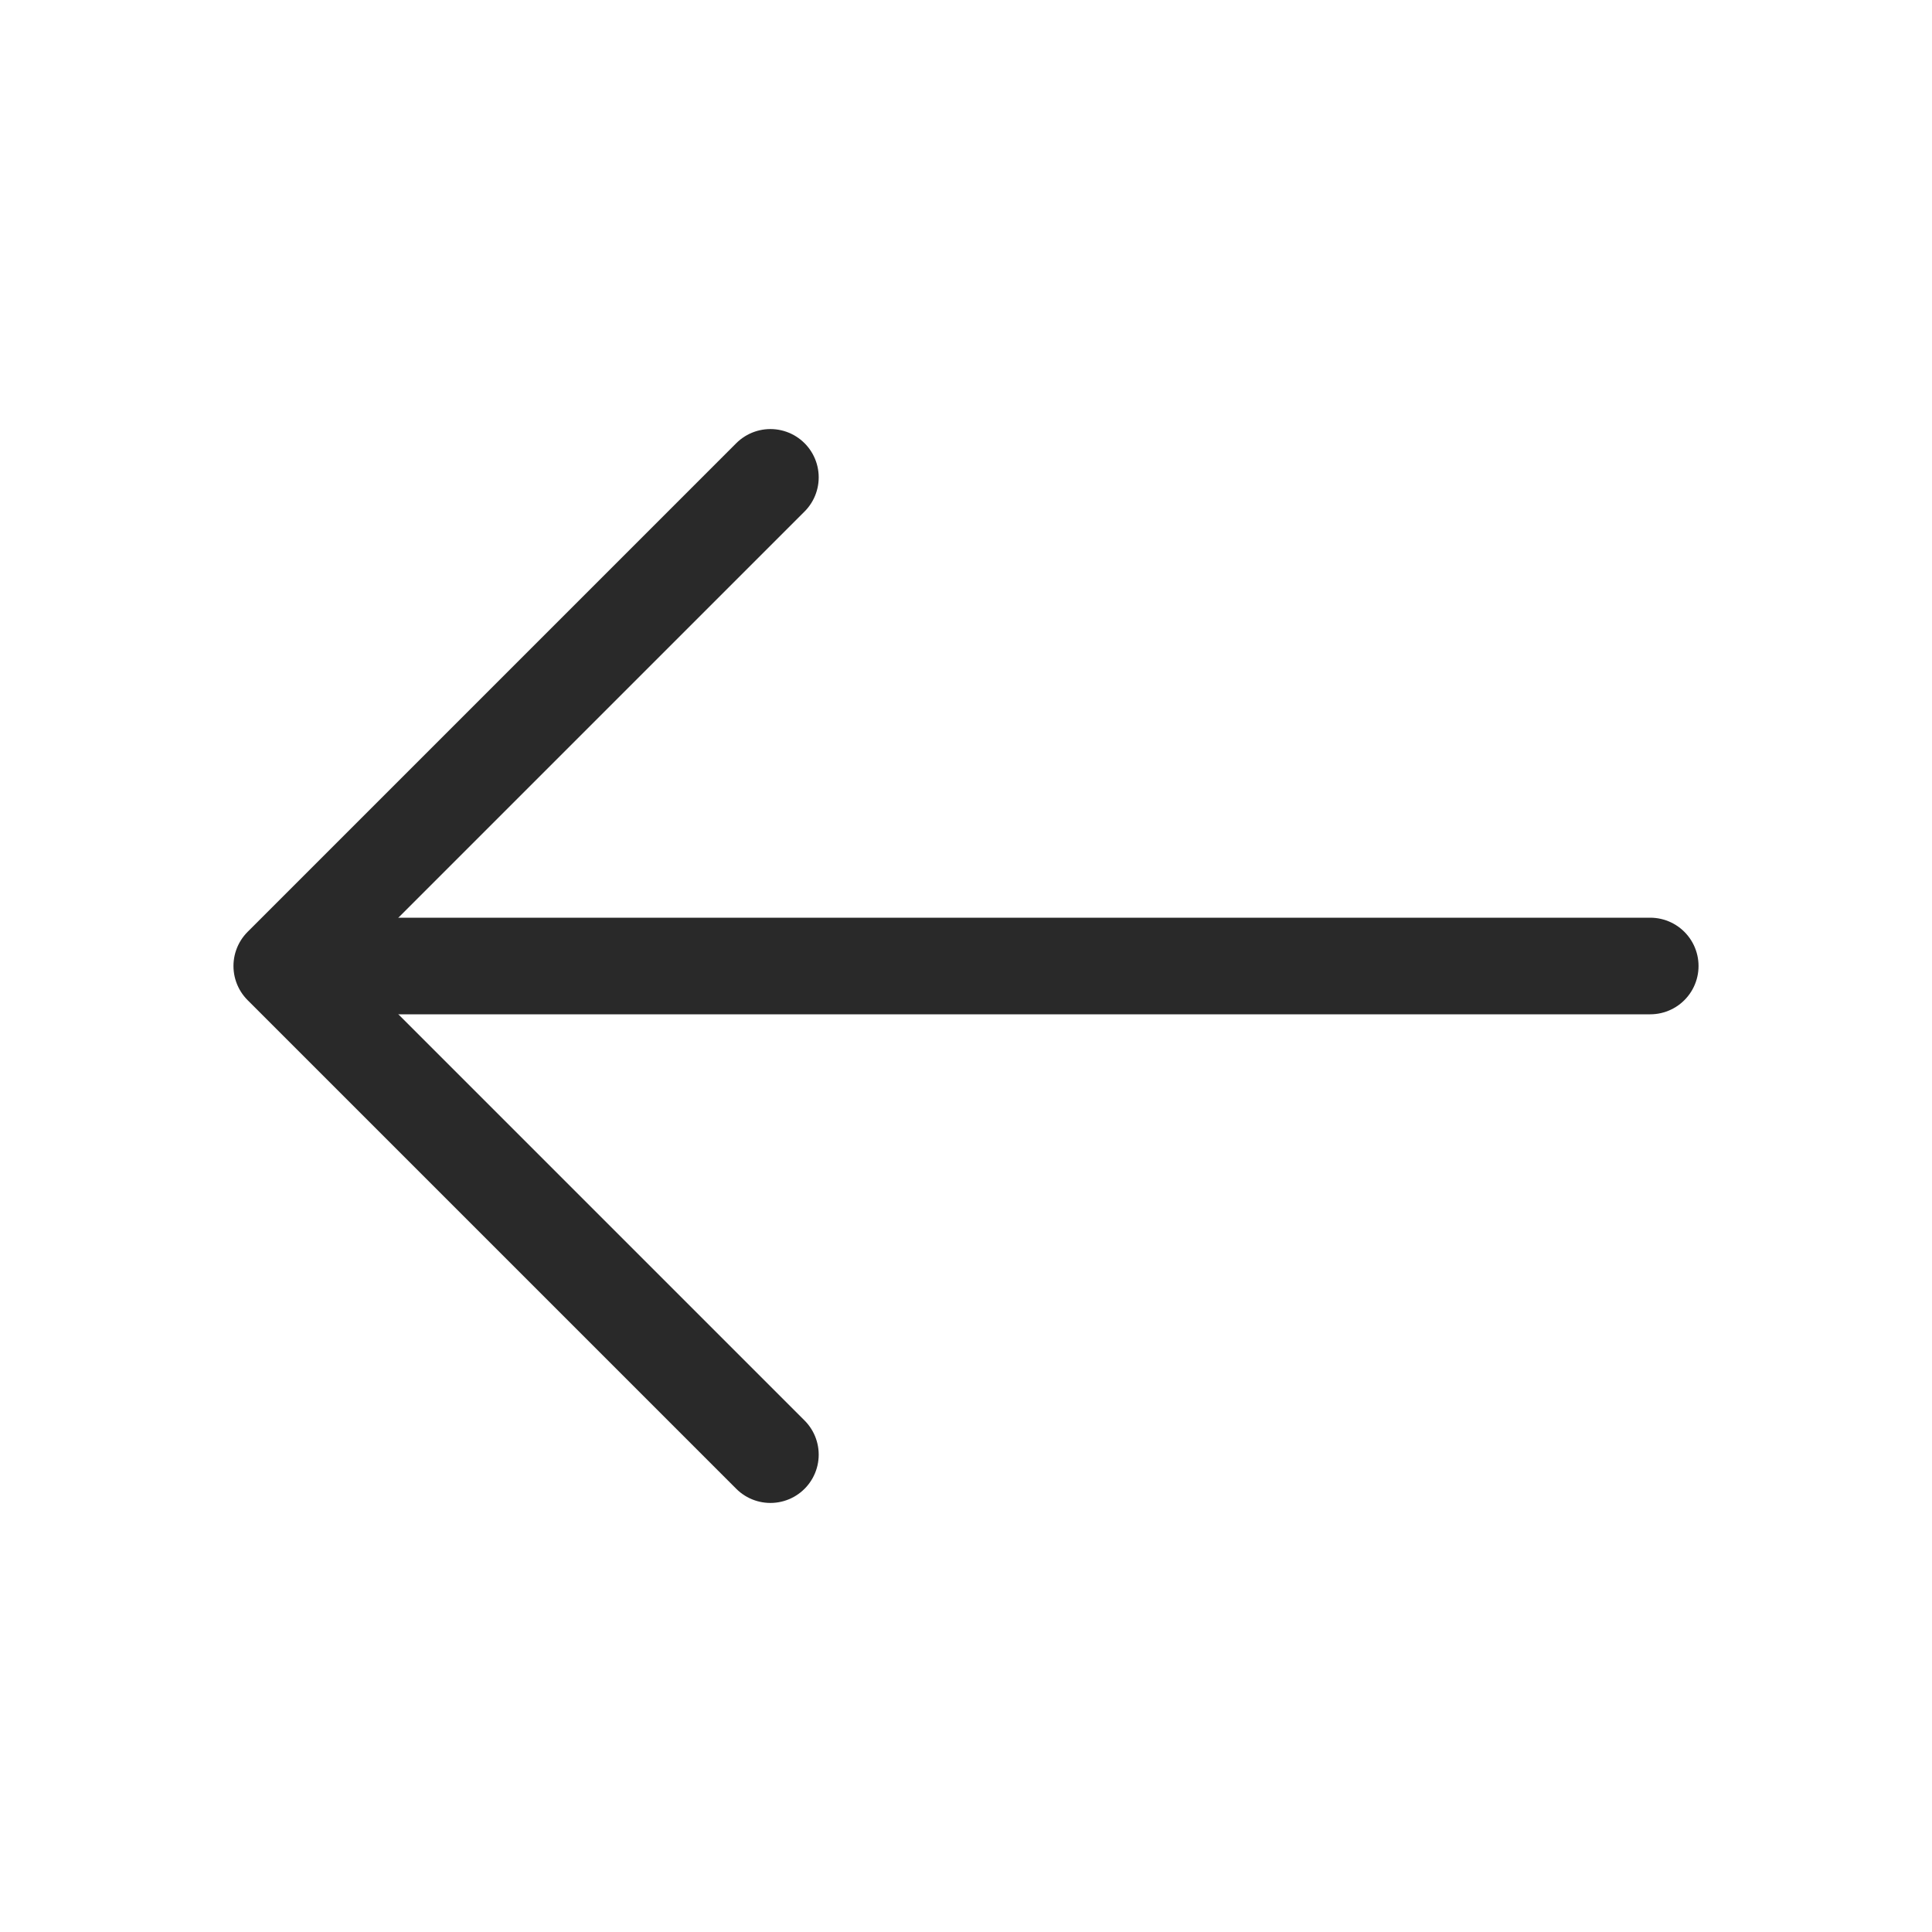 <svg width="50" height="50" viewBox="0 0 50 50" fill="none" xmlns="http://www.w3.org/2000/svg">
<path d="M19.938 12.354L7.292 25L19.938 37.646" stroke="#292929" stroke-width="2.5" stroke-miterlimit="10" stroke-linecap="round" stroke-linejoin="round"/>
<path d="M42.708 25H7.646" stroke="#292929" stroke-width="2.5" stroke-miterlimit="10" stroke-linecap="round" stroke-linejoin="round"/>
</svg>
